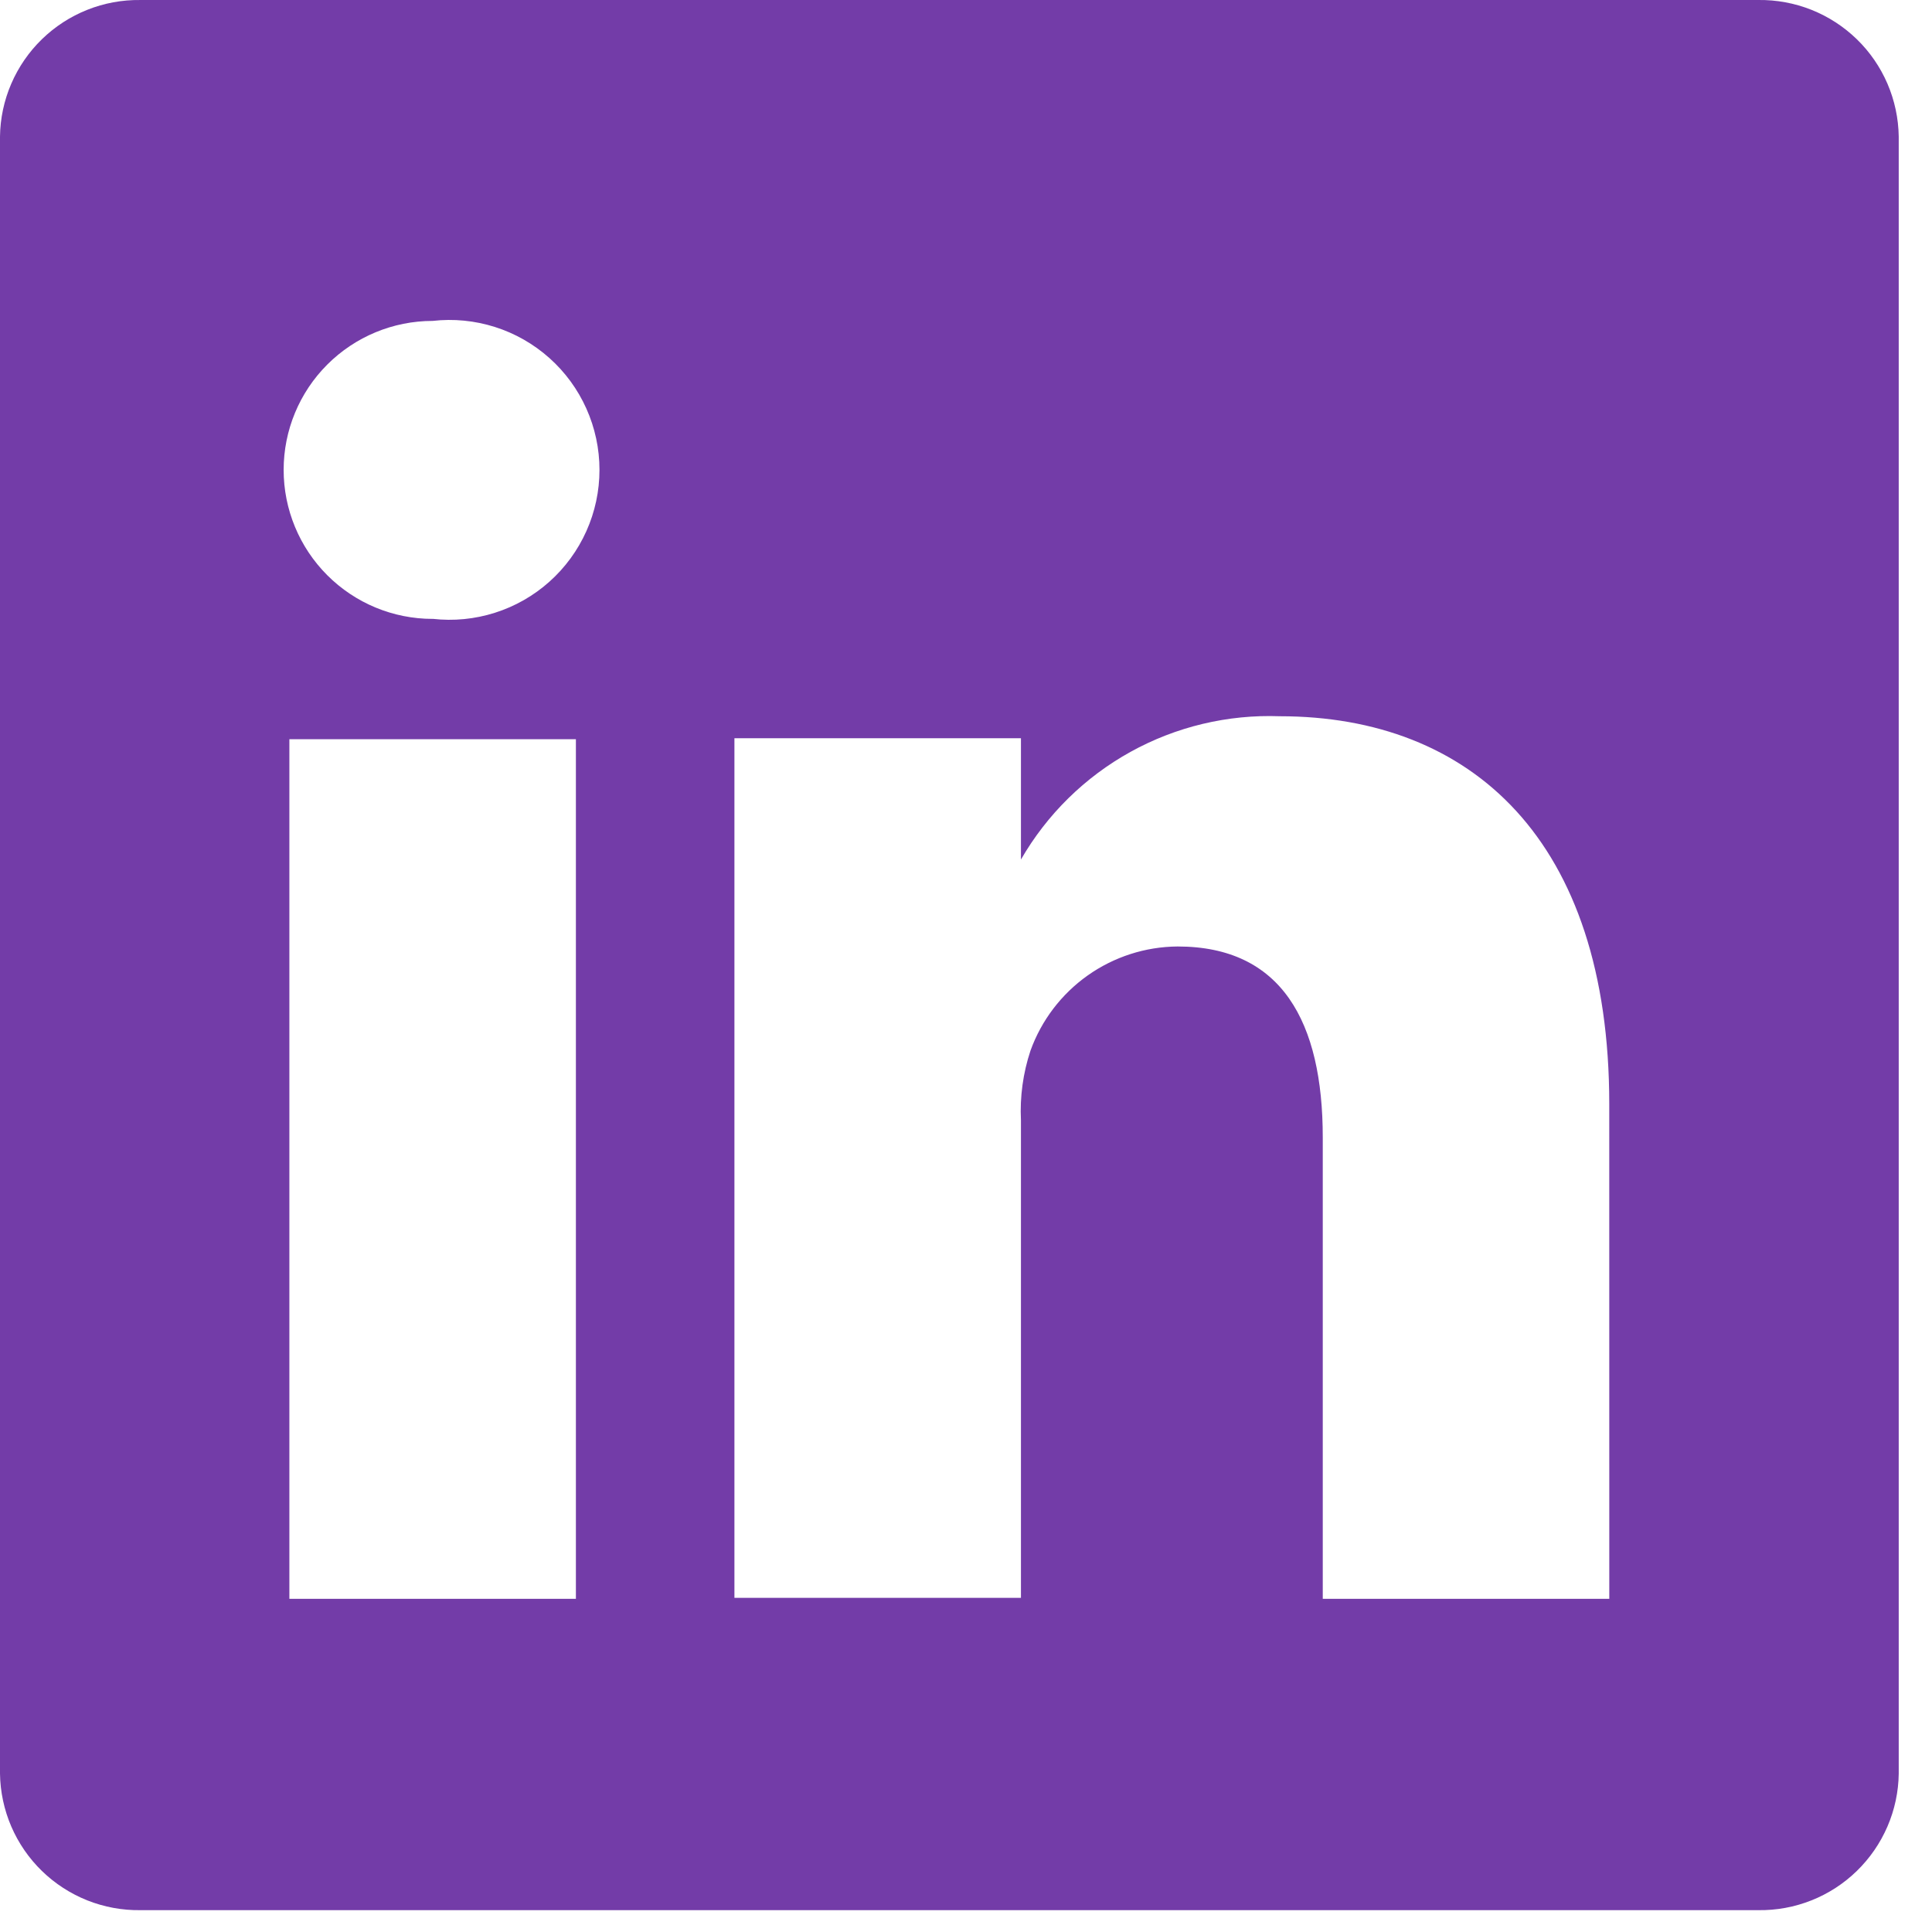 <?xml version="1.0" encoding="UTF-8" standalone="no"?>
<svg
   width="59"
   height="59"
   viewBox="0 0 59 59"
   fill="none"
   version="1.1"
   id="svg687"
   sodipodi:docname="uillinkedin.svg"
   inkscape:version="1.2 (dc2aeda, 2022-05-15)"
   xmlns:inkscape="http://www.inkscape.org/namespaces/inkscape"
   xmlns:sodipodi="http://sodipodi.sourceforge.net/DTD/sodipodi-0.dtd"
   xmlns="http://www.w3.org/2000/svg"
   xmlns:svg="http://www.w3.org/2000/svg">
  <defs
     id="defs691" />
  <sodipodi:namedview
     id="namedview689"
     pagecolor="#ffffff"
     bordercolor="#666666"
     borderopacity="1.0"
     inkscape:showpageshadow="2"
     inkscape:pageopacity="0.0"
     inkscape:pagecheckerboard="0"
     inkscape:deskcolor="#d1d1d1"
     showgrid="false"
     inkscape:zoom="3.3714286"
     inkscape:cx="35"
     inkscape:cy="35.29661"
     inkscape:window-width="1309"
     inkscape:window-height="456"
     inkscape:window-x="0"
     inkscape:window-y="25"
     inkscape:window-maximized="0"
     inkscape:current-layer="svg687" />
  <path
     d="M 53.696,4.0747976e-4 H 4.287 C 3.732,-0.007 3.181,0.094 2.665,0.3 c -0.516,0.205 -0.987,0.511 -1.385,0.898 -0.398,0.387 -0.716,0.849 -0.936,1.359 -0.22,0.51 -0.337,1.059 -0.344,1.614 V 54.163 c 0.008,0.555 0.125,1.104 0.344,1.614 0.22,0.51 0.538,0.972 0.936,1.359 0.398,0.387 0.869,0.692 1.385,0.898 0.516,0.205 1.068,0.307 1.623,0.299 h 49.408 c 0.555,0.008 1.107,-0.094 1.623,-0.299 0.516,-0.205 0.987,-0.51 1.385,-0.898 0.398,-0.387 0.716,-0.849 0.936,-1.359 0.22,-0.51 0.337,-1.059 0.344,-1.614 V 4.171 c -0.008,-0.555 -0.125,-1.104 -0.344,-1.614 -0.22,-0.51 -0.537,-0.972 -0.936,-1.359 -0.398,-0.387 -0.869,-0.692 -1.385,-0.898 -0.516,-0.205 -1.067,-0.307 -1.623,-0.3 z M 17.587,48.825 h -8.75 v -26.25 h 8.75 z m -4.375,-29.925 c -1.207,0 -2.364,-0.479 -3.217,-1.333 -0.853,-0.853 -1.333,-2.011 -1.333,-3.217 0,-1.207 0.479,-2.364 1.333,-3.217 0.853,-0.853 2.011,-1.333 3.217,-1.333 0.641,-0.073 1.29,-0.009 1.904,0.186 0.615,0.195 1.181,0.519 1.662,0.948 0.481,0.429 0.866,0.956 1.129,1.544 0.264,0.589 0.4,1.226 0.4,1.871 0,0.645 -0.136,1.282 -0.4,1.871 -0.264,0.589 -0.648,1.115 -1.129,1.544 -0.481,0.43 -1.047,0.753 -1.662,0.948 -0.615,0.196 -1.263,0.259 -1.904,0.186 z m 35.933,29.925 h -8.75 v -14.088 c 0,-3.529 -1.254,-5.833 -4.433,-5.833 -0.984,0.007 -1.942,0.316 -2.745,0.884 -0.803,0.569 -1.413,1.369 -1.747,2.295 -0.228,0.686 -0.327,1.407 -0.292,2.129 v 14.583 h -8.75 v -26.25 h 8.75 v 3.704 c 0.795,-1.379 1.951,-2.516 3.344,-3.287 1.393,-0.771 2.97,-1.147 4.56,-1.089 5.833,0 10.062,3.763 10.062,11.842 z"
     fill="#733ca8"
     id="path685" />
</svg>
